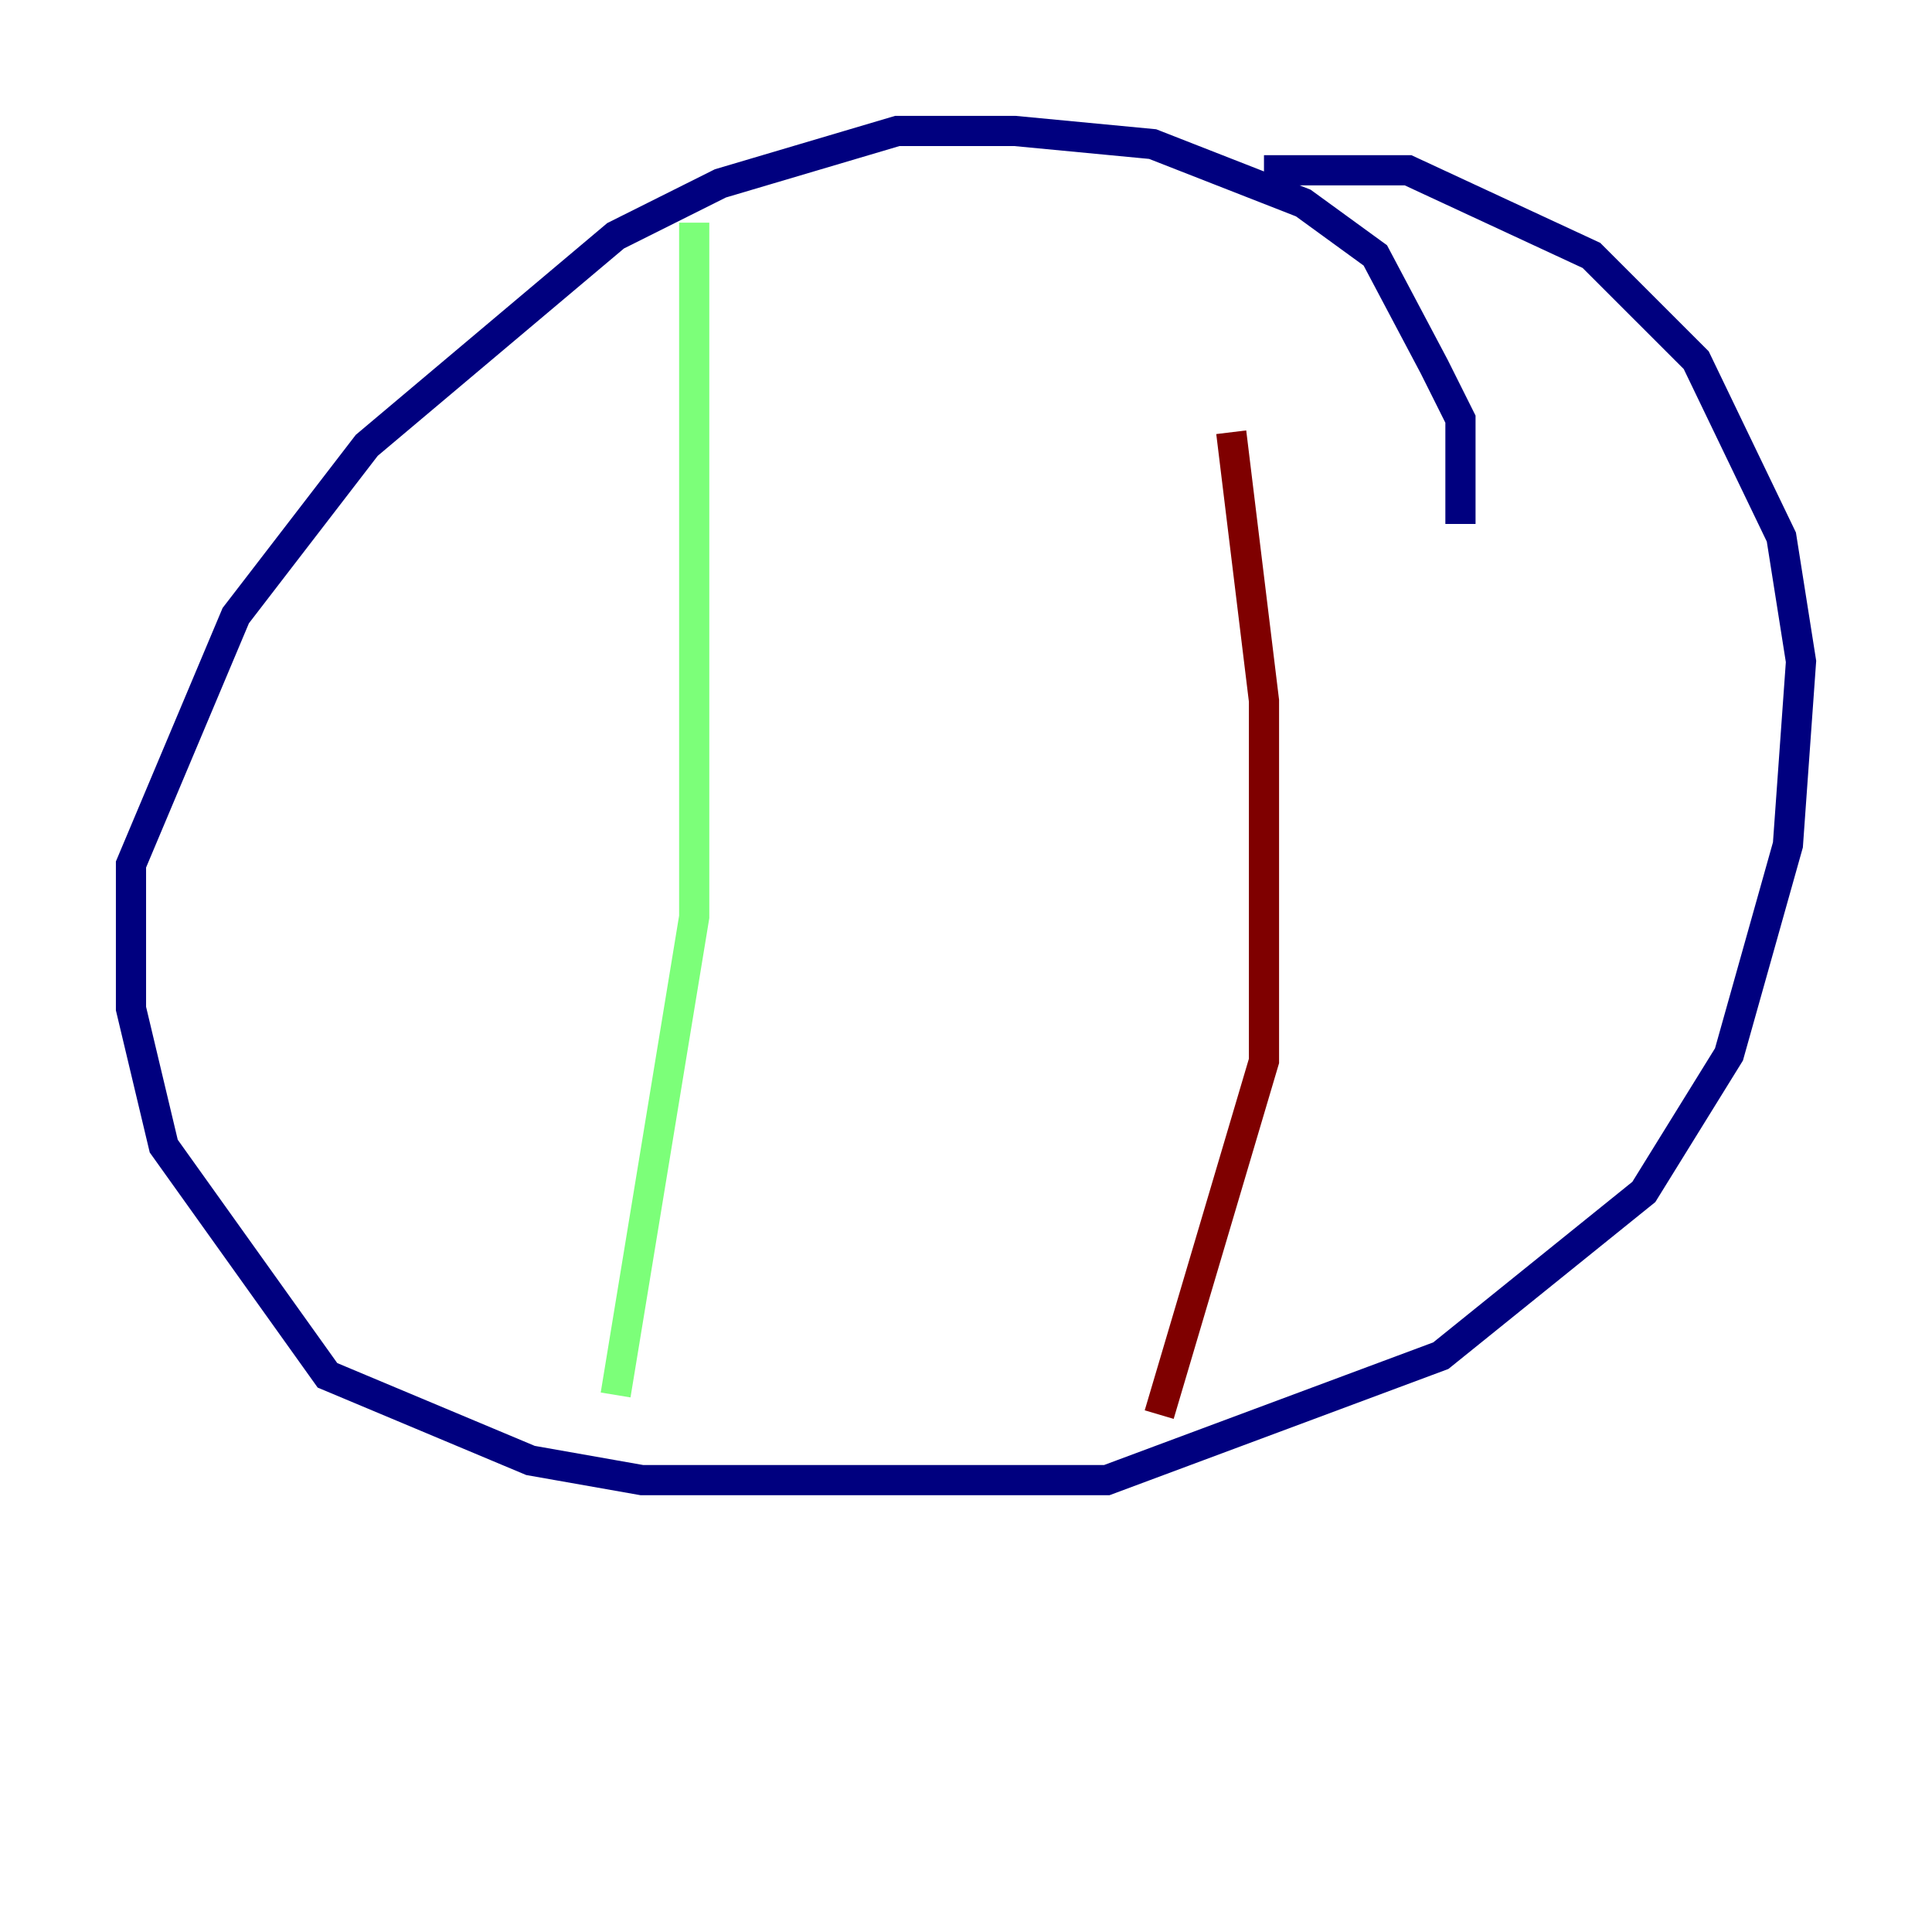 <?xml version="1.0" encoding="utf-8" ?>
<svg baseProfile="tiny" height="128" version="1.2" viewBox="0,0,128,128" width="128" xmlns="http://www.w3.org/2000/svg" xmlns:ev="http://www.w3.org/2001/xml-events" xmlns:xlink="http://www.w3.org/1999/xlink"><defs /><polyline fill="none" points="96.759,34.712 96.759,27.77 95.024,24.298 91.119,16.922 86.346,13.451 76.366,9.546 67.254,8.678 59.444,8.678 47.729,12.149 40.786,15.62 24.298,29.505 15.62,40.786 8.678,57.275 8.678,66.82 10.848,75.932 21.695,91.119 35.146,96.759 42.522,98.061 73.329,98.061 95.458,89.817 108.909,78.969 114.549,69.858 118.454,55.973 119.322,43.824 118.02,35.58 112.38,23.864 105.437,16.922 93.288,11.281 83.742,11.281" stroke="#00007f" stroke-width="2" /><polyline fill="none" points="45.993,14.752 45.993,60.746 40.786,92.42" stroke="#7cff79" stroke-width="2" /><polyline fill="none" points="81.573,28.637 83.742,46.427 83.742,70.291 76.8,93.722" stroke="#7f0000" stroke-width="2" /></svg>